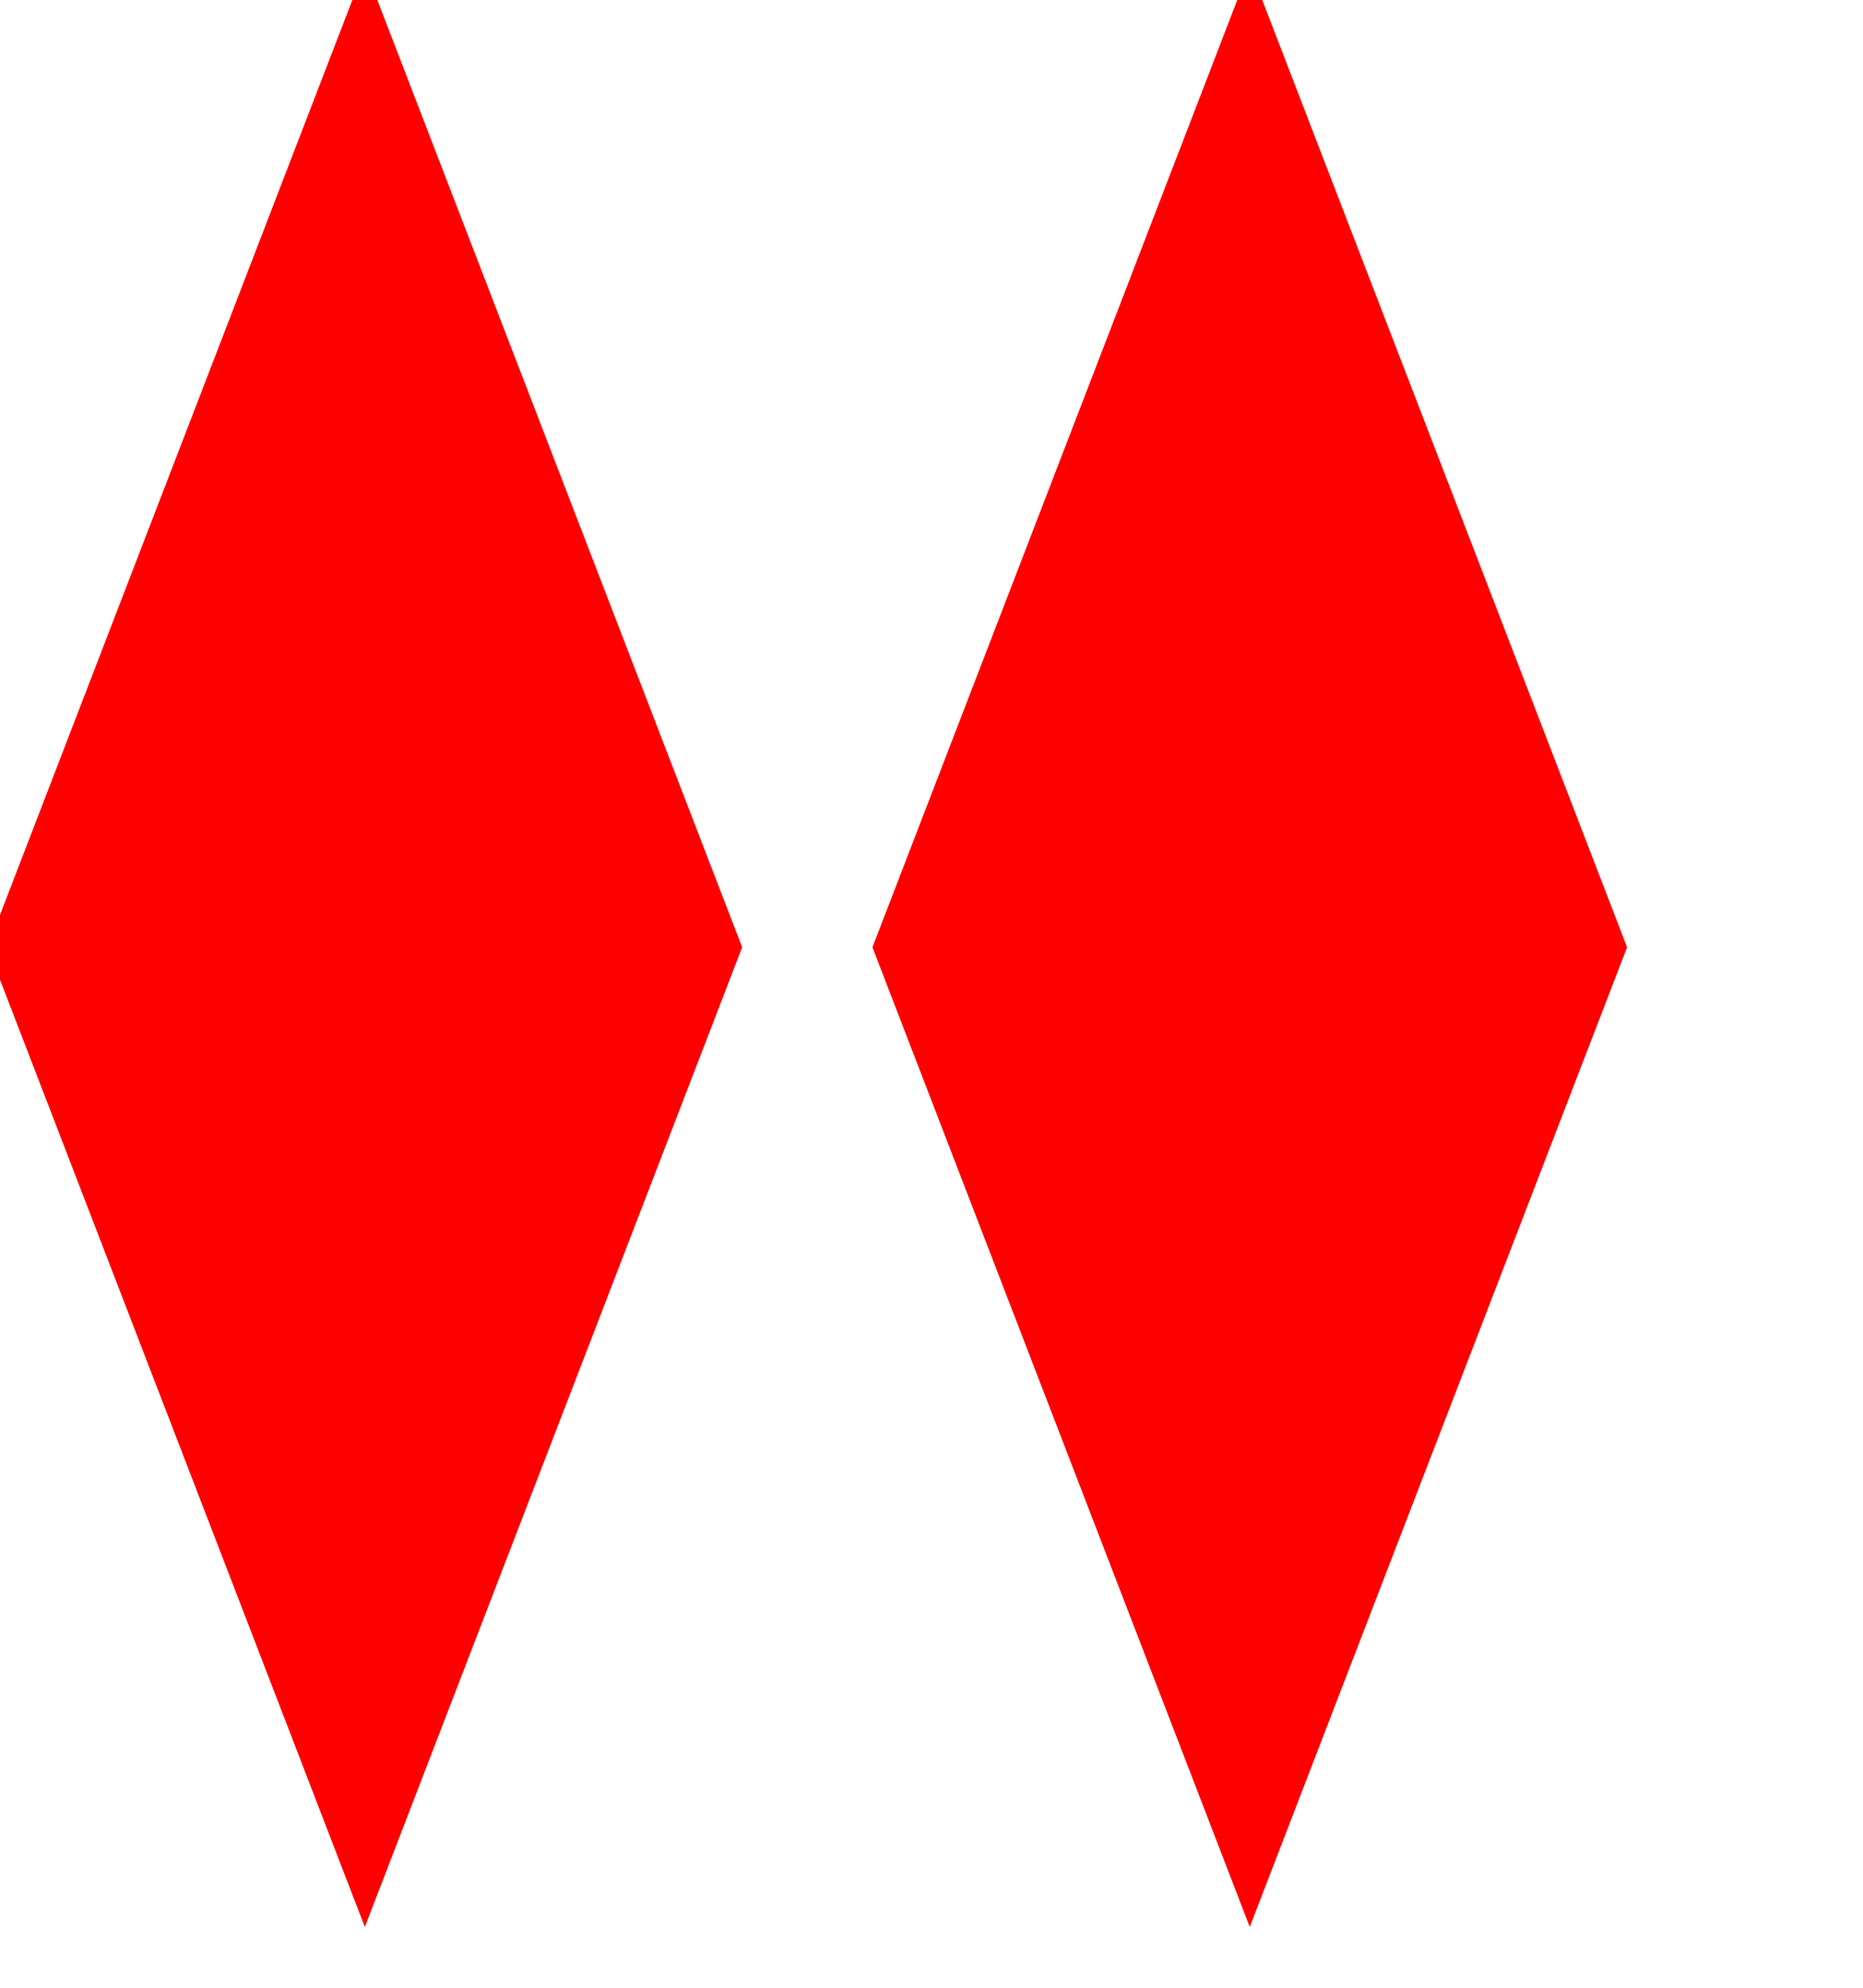 <svg width="240" height="256" xmlns="http://www.w3.org/2000/svg"><g transform="translate(0)"><g style="stroke:red;stroke-width:3;"><g style="fill:red;"><polygon points="
            0,122
            47,0
            94,122
            47,244
          "></polygon></g></g></g><g transform="translate(114)"><g style="stroke:red;stroke-width:3;"><g style="fill:red;"><polygon points="
            0,122
            47,0
            94,122
            47,244
          "></polygon></g></g></g></svg>